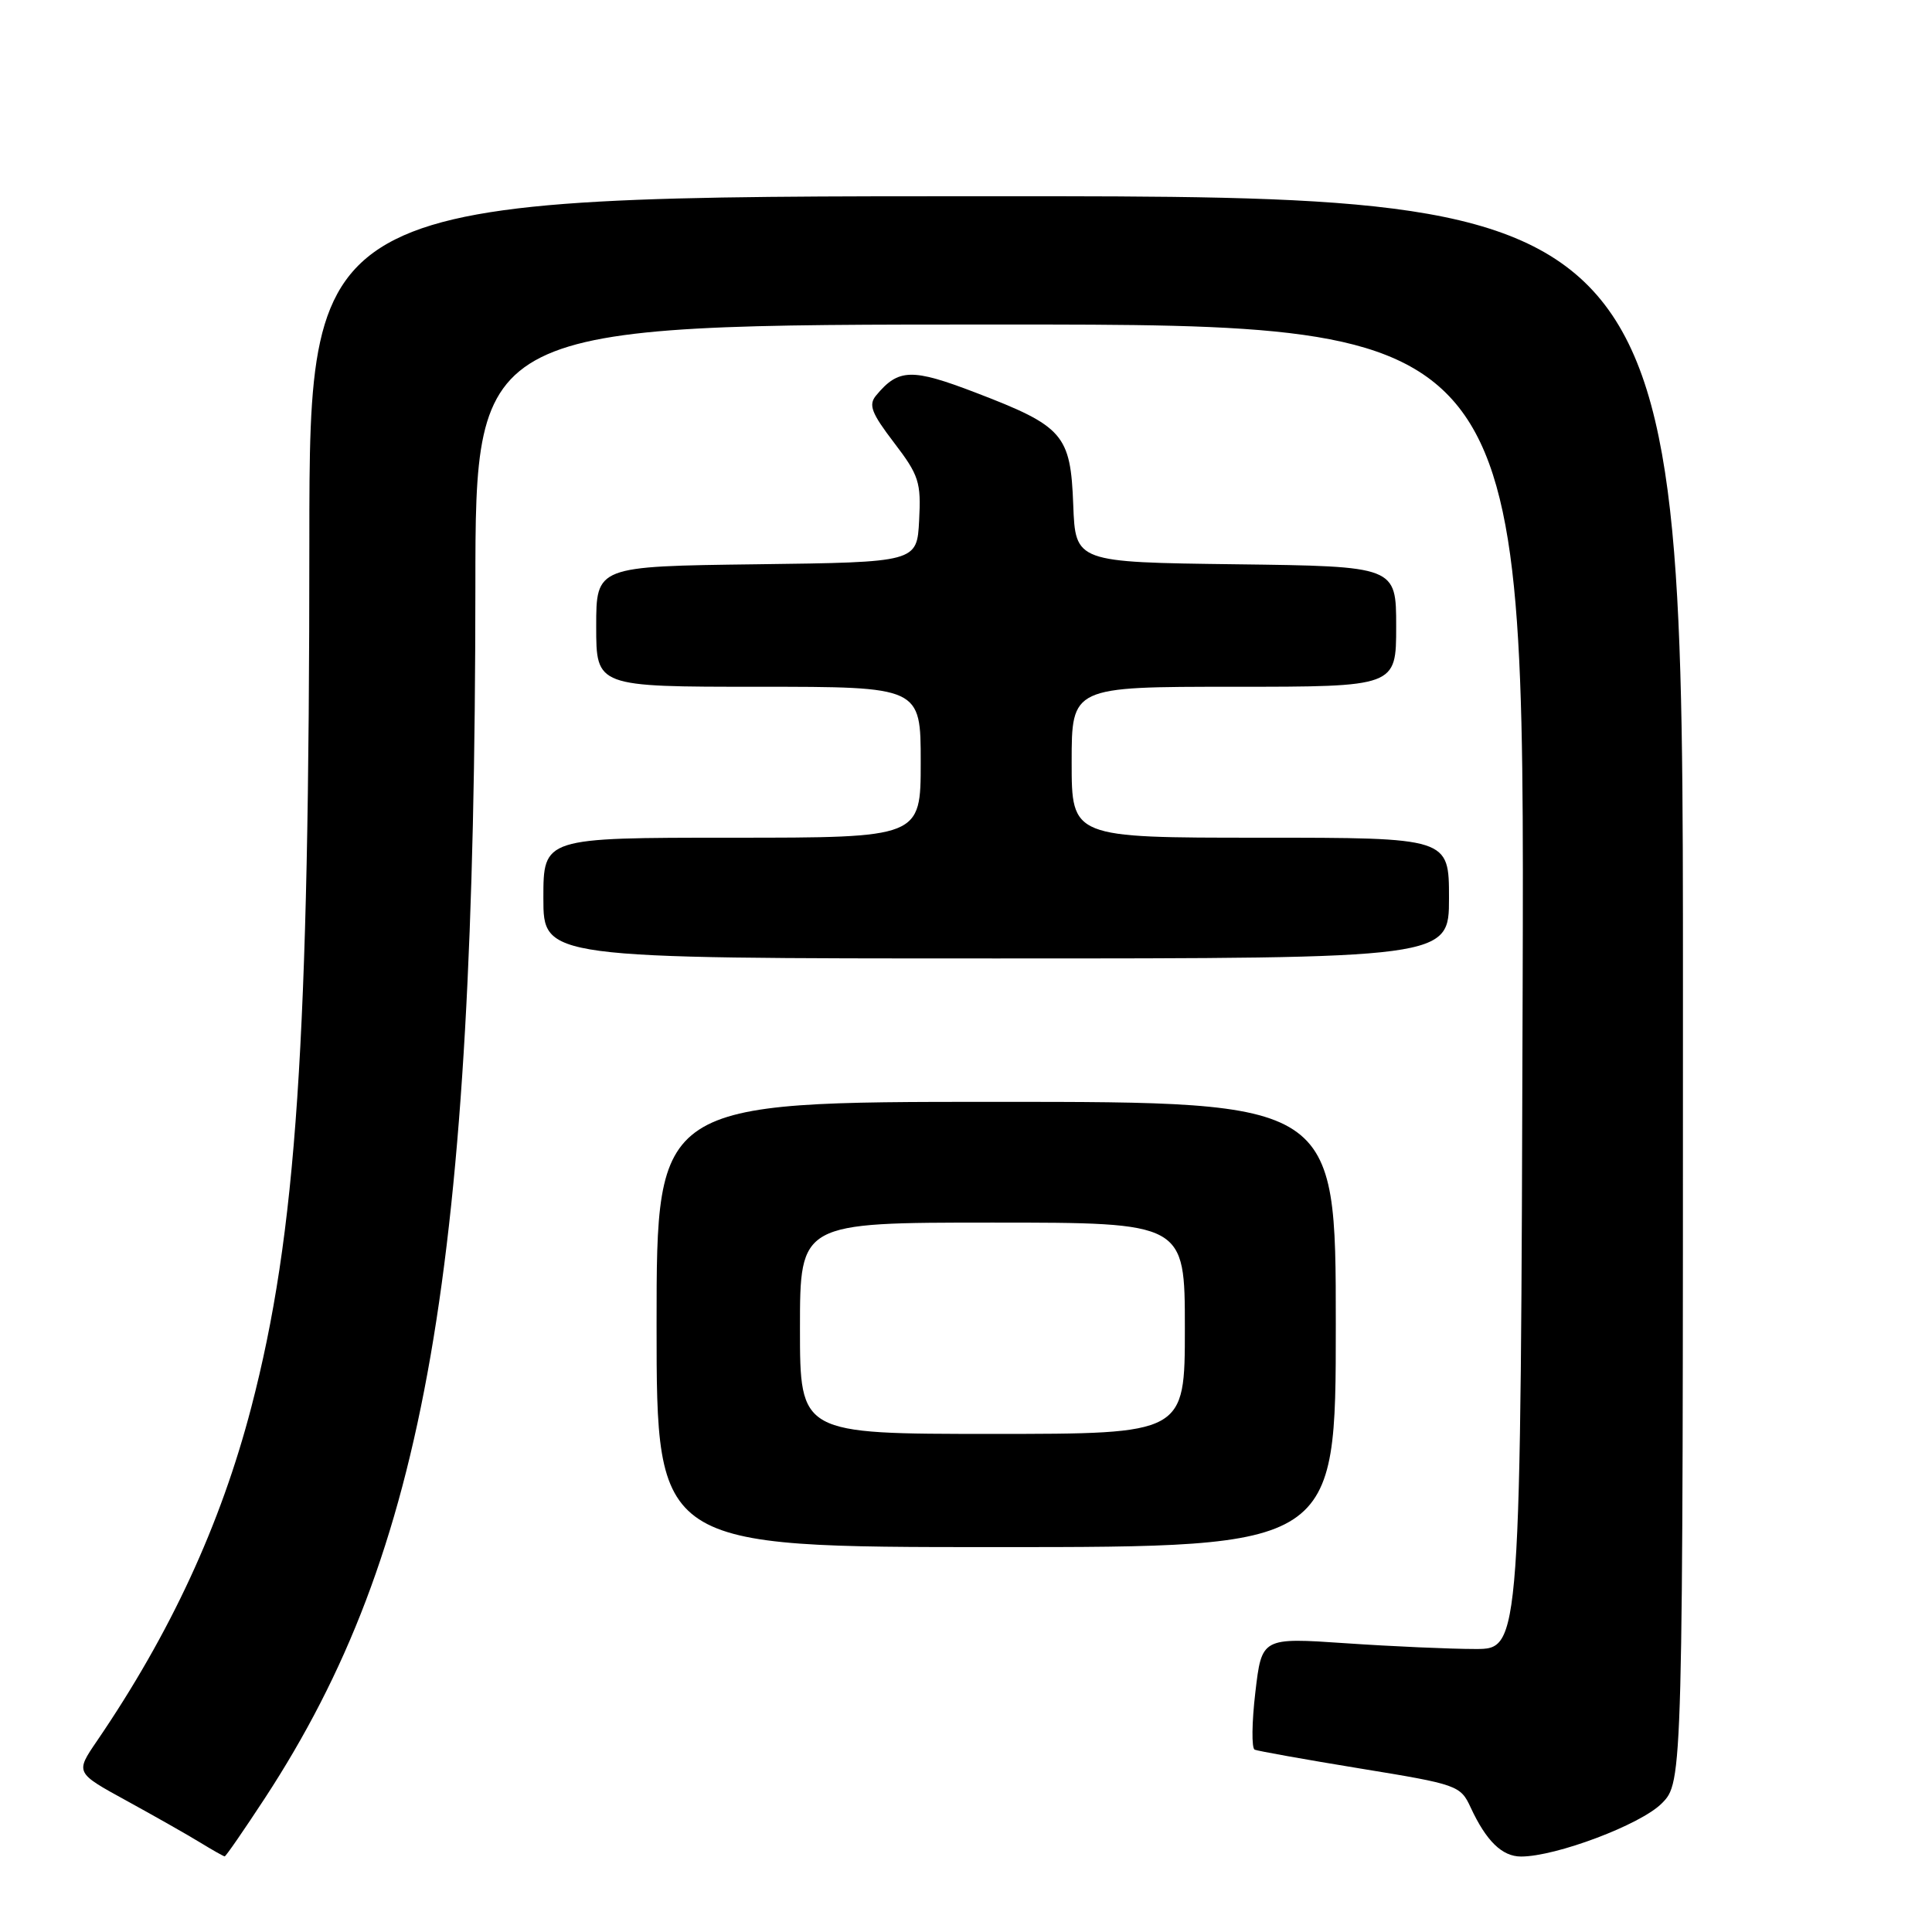<?xml version="1.0" encoding="UTF-8" standalone="no"?>
<!DOCTYPE svg PUBLIC "-//W3C//DTD SVG 1.1//EN" "http://www.w3.org/Graphics/SVG/1.1/DTD/svg11.dtd" >
<svg xmlns="http://www.w3.org/2000/svg" xmlns:xlink="http://www.w3.org/1999/xlink" version="1.1" viewBox="0 0 256 256">
 <g >
 <path fill="currentColor"
d=" M 35.11 238.25 C 56.47 205.56 62.95 168.27 62.99 77.75 C 63.00 43.00 63.00 43.00 132.51 43.00 C 202.01 43.00 202.01 43.00 201.76 130.75 C 201.50 218.50 201.50 218.50 195.50 218.50 C 192.20 218.50 184.48 218.16 178.35 217.74 C 167.19 216.98 167.19 216.98 166.34 224.24 C 165.87 228.23 165.83 231.65 166.25 231.84 C 166.67 232.02 172.97 233.15 180.25 234.34 C 193.13 236.44 193.52 236.58 194.87 239.50 C 196.94 243.96 199.04 246.00 201.55 246.00 C 206.18 246.00 217.37 241.78 220.17 238.98 C 223.00 236.15 223.00 236.15 223.00 131.08 C 223.00 26.00 223.00 26.00 132.00 26.00 C 41.00 26.00 41.00 26.00 40.99 71.75 C 40.99 138.24 39.29 163.49 33.29 186.50 C 29.23 202.05 22.60 216.39 12.84 230.70 C 9.98 234.89 9.98 234.89 16.74 238.59 C 20.46 240.63 24.85 243.12 26.50 244.13 C 28.15 245.14 29.62 245.97 29.77 245.98 C 29.92 245.99 32.32 242.51 35.11 238.25 Z  M 177.00 175.50 C 177.00 146.00 177.00 146.00 132.00 146.00 C 87.00 146.00 87.00 146.00 87.00 175.50 C 87.00 205.00 87.00 205.00 132.00 205.00 C 177.00 205.00 177.00 205.00 177.00 175.50 Z  M 192.00 119.00 C 192.00 111.00 192.00 111.00 167.00 111.00 C 142.00 111.00 142.00 111.00 142.00 101.00 C 142.00 91.00 142.00 91.00 163.50 91.00 C 185.00 91.00 185.00 91.00 185.00 83.02 C 185.00 75.04 185.00 75.04 163.75 74.77 C 142.50 74.50 142.50 74.50 142.21 66.89 C 141.86 57.57 140.92 56.49 129.29 52.03 C 120.81 48.78 119.05 48.83 116.09 52.40 C 115.05 53.65 115.46 54.72 118.46 58.65 C 121.77 62.98 122.06 63.90 121.79 68.95 C 121.50 74.50 121.50 74.50 100.25 74.77 C 79.00 75.04 79.00 75.04 79.00 83.02 C 79.00 91.00 79.00 91.00 100.50 91.00 C 122.00 91.00 122.00 91.00 122.00 101.00 C 122.00 111.00 122.00 111.00 97.00 111.00 C 72.00 111.00 72.00 111.00 72.00 119.00 C 72.00 127.00 72.00 127.00 132.00 127.00 C 192.00 127.00 192.00 127.00 192.00 119.00 Z  M 106.00 176.00 C 106.00 162.00 106.00 162.00 131.50 162.00 C 157.00 162.00 157.00 162.00 157.00 176.00 C 157.00 190.00 157.00 190.00 131.50 190.00 C 106.00 190.00 106.00 190.00 106.00 176.00 Z "/>
</g>
</svg>